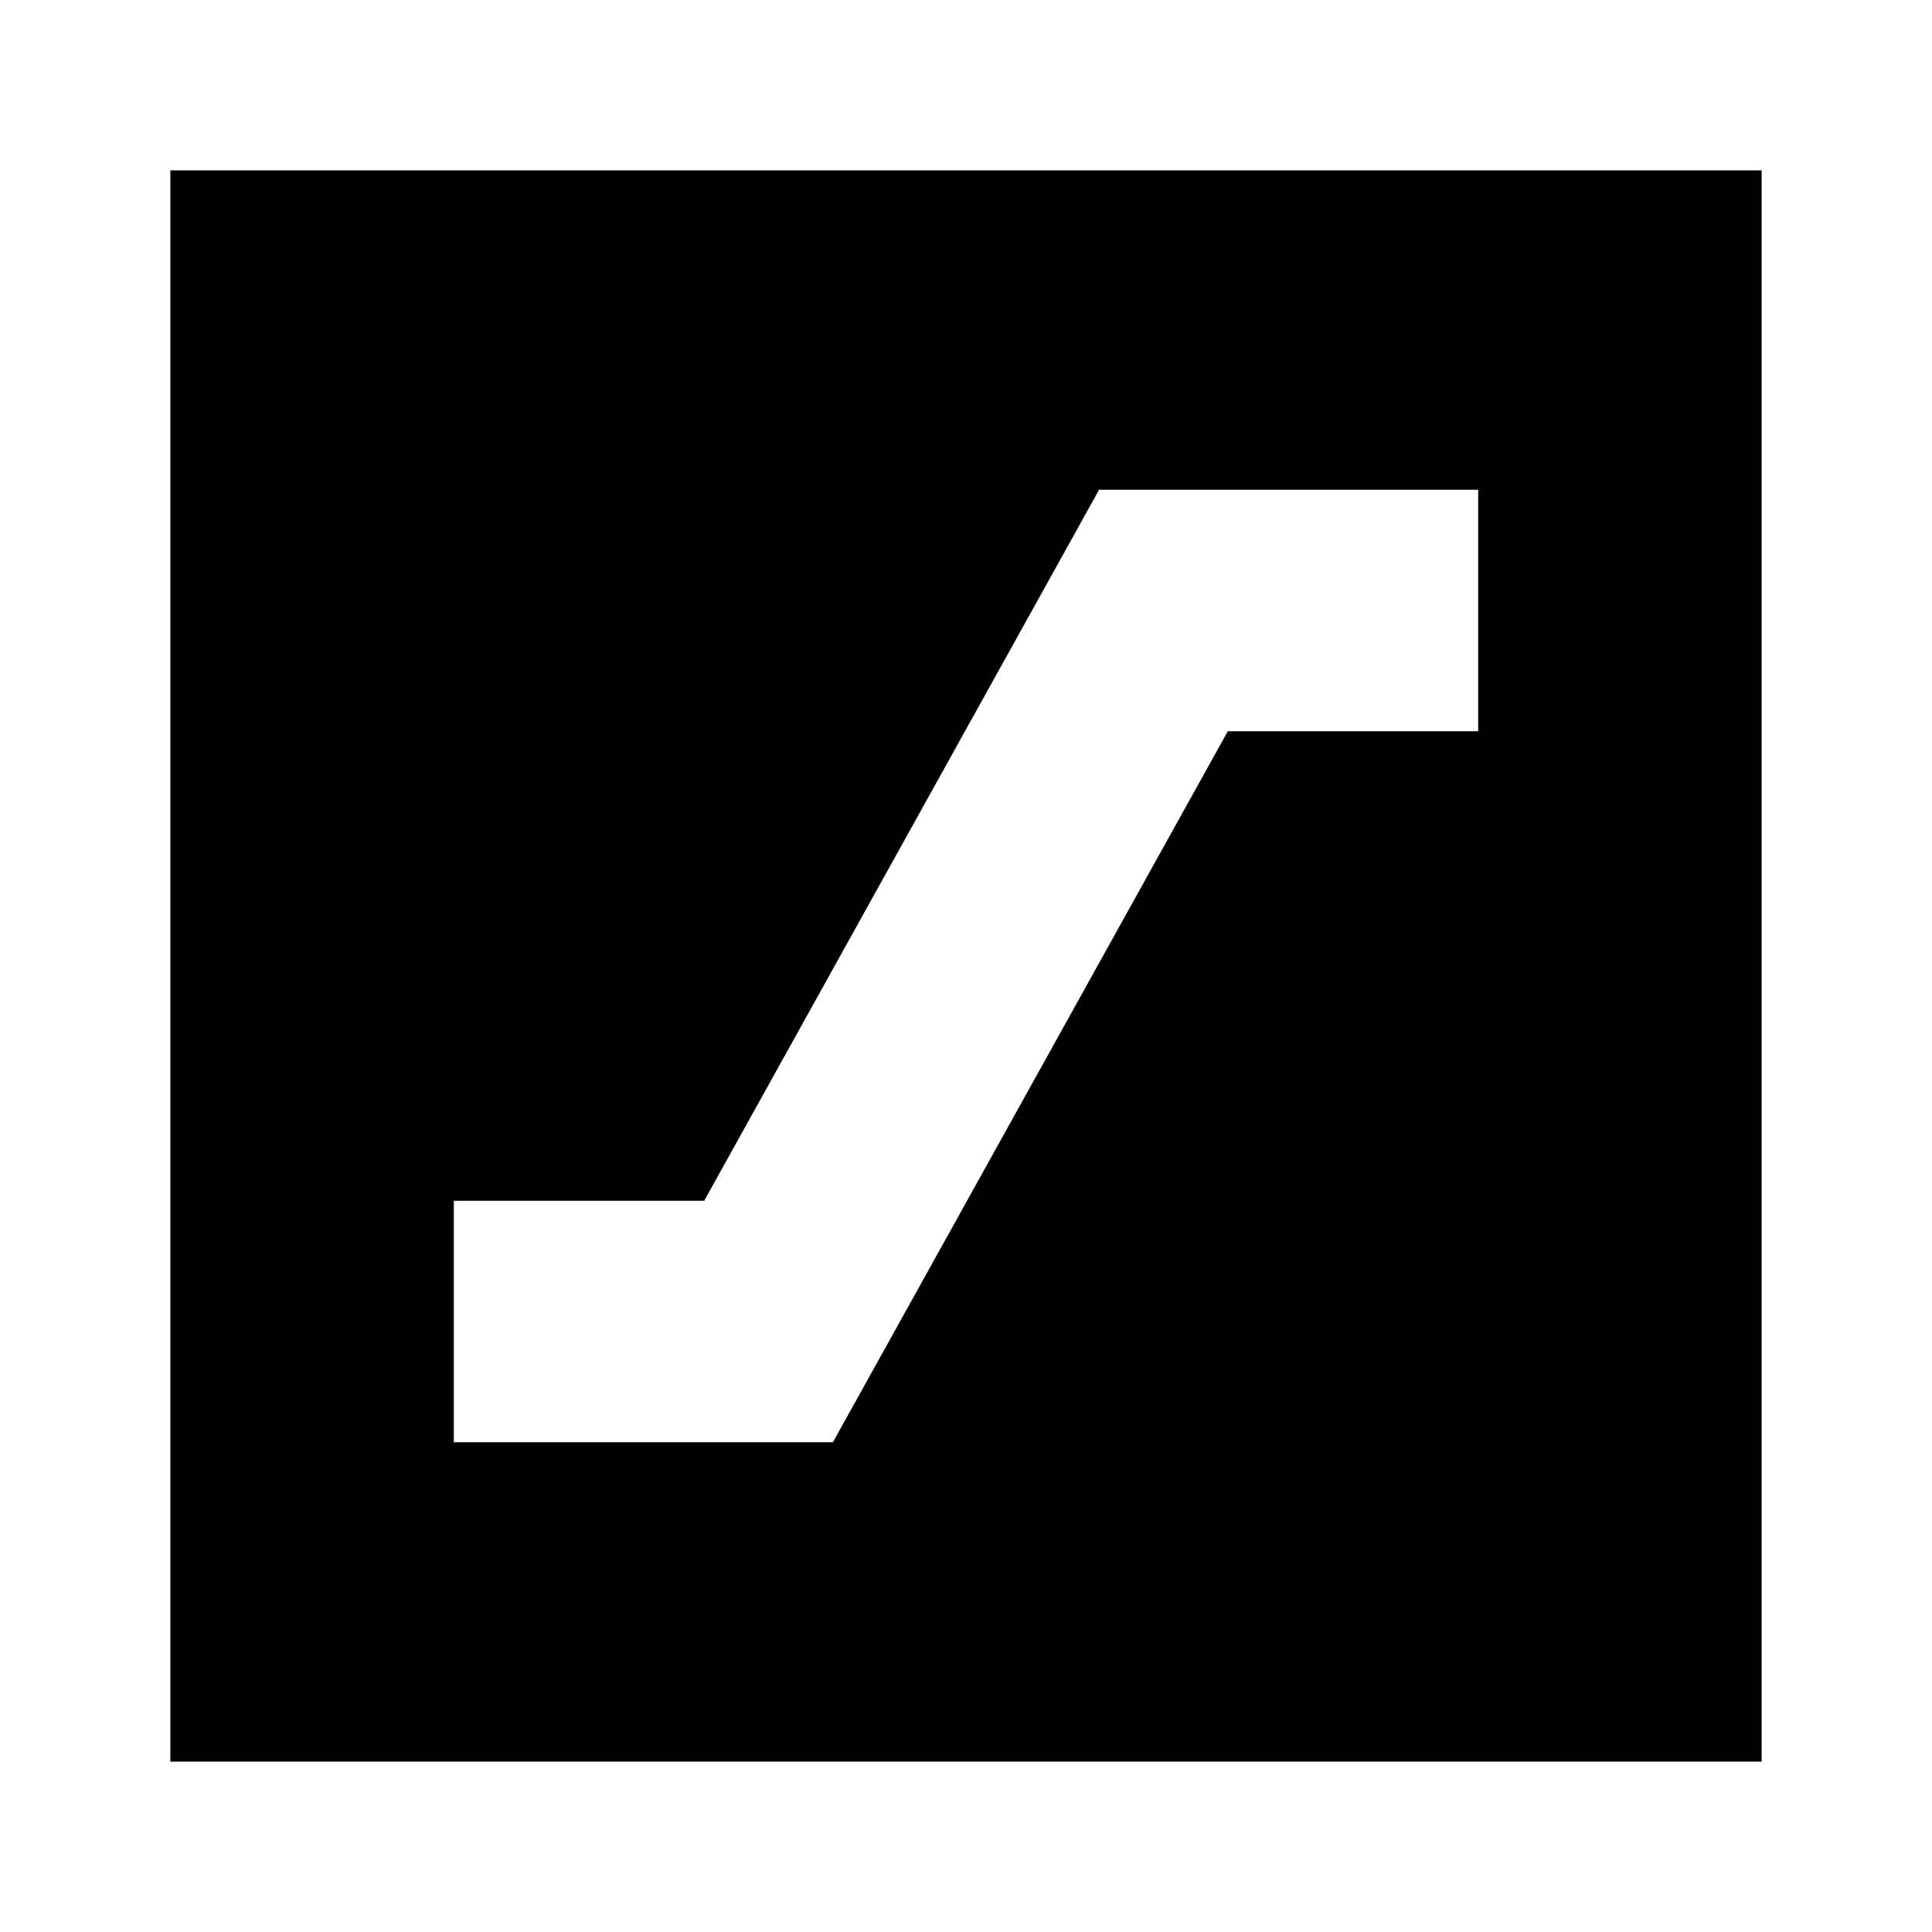 <svg xmlns="http://www.w3.org/2000/svg" height="24" viewBox="0 -960 960 960" width="24"><path d="M225.5-243.35h188.37l196.22-353.3H734.5v-120H546.13l-196.22 353.3H225.5v120ZM84.65-84.65v-790.7h790.7v790.7H84.65Z"/></svg>